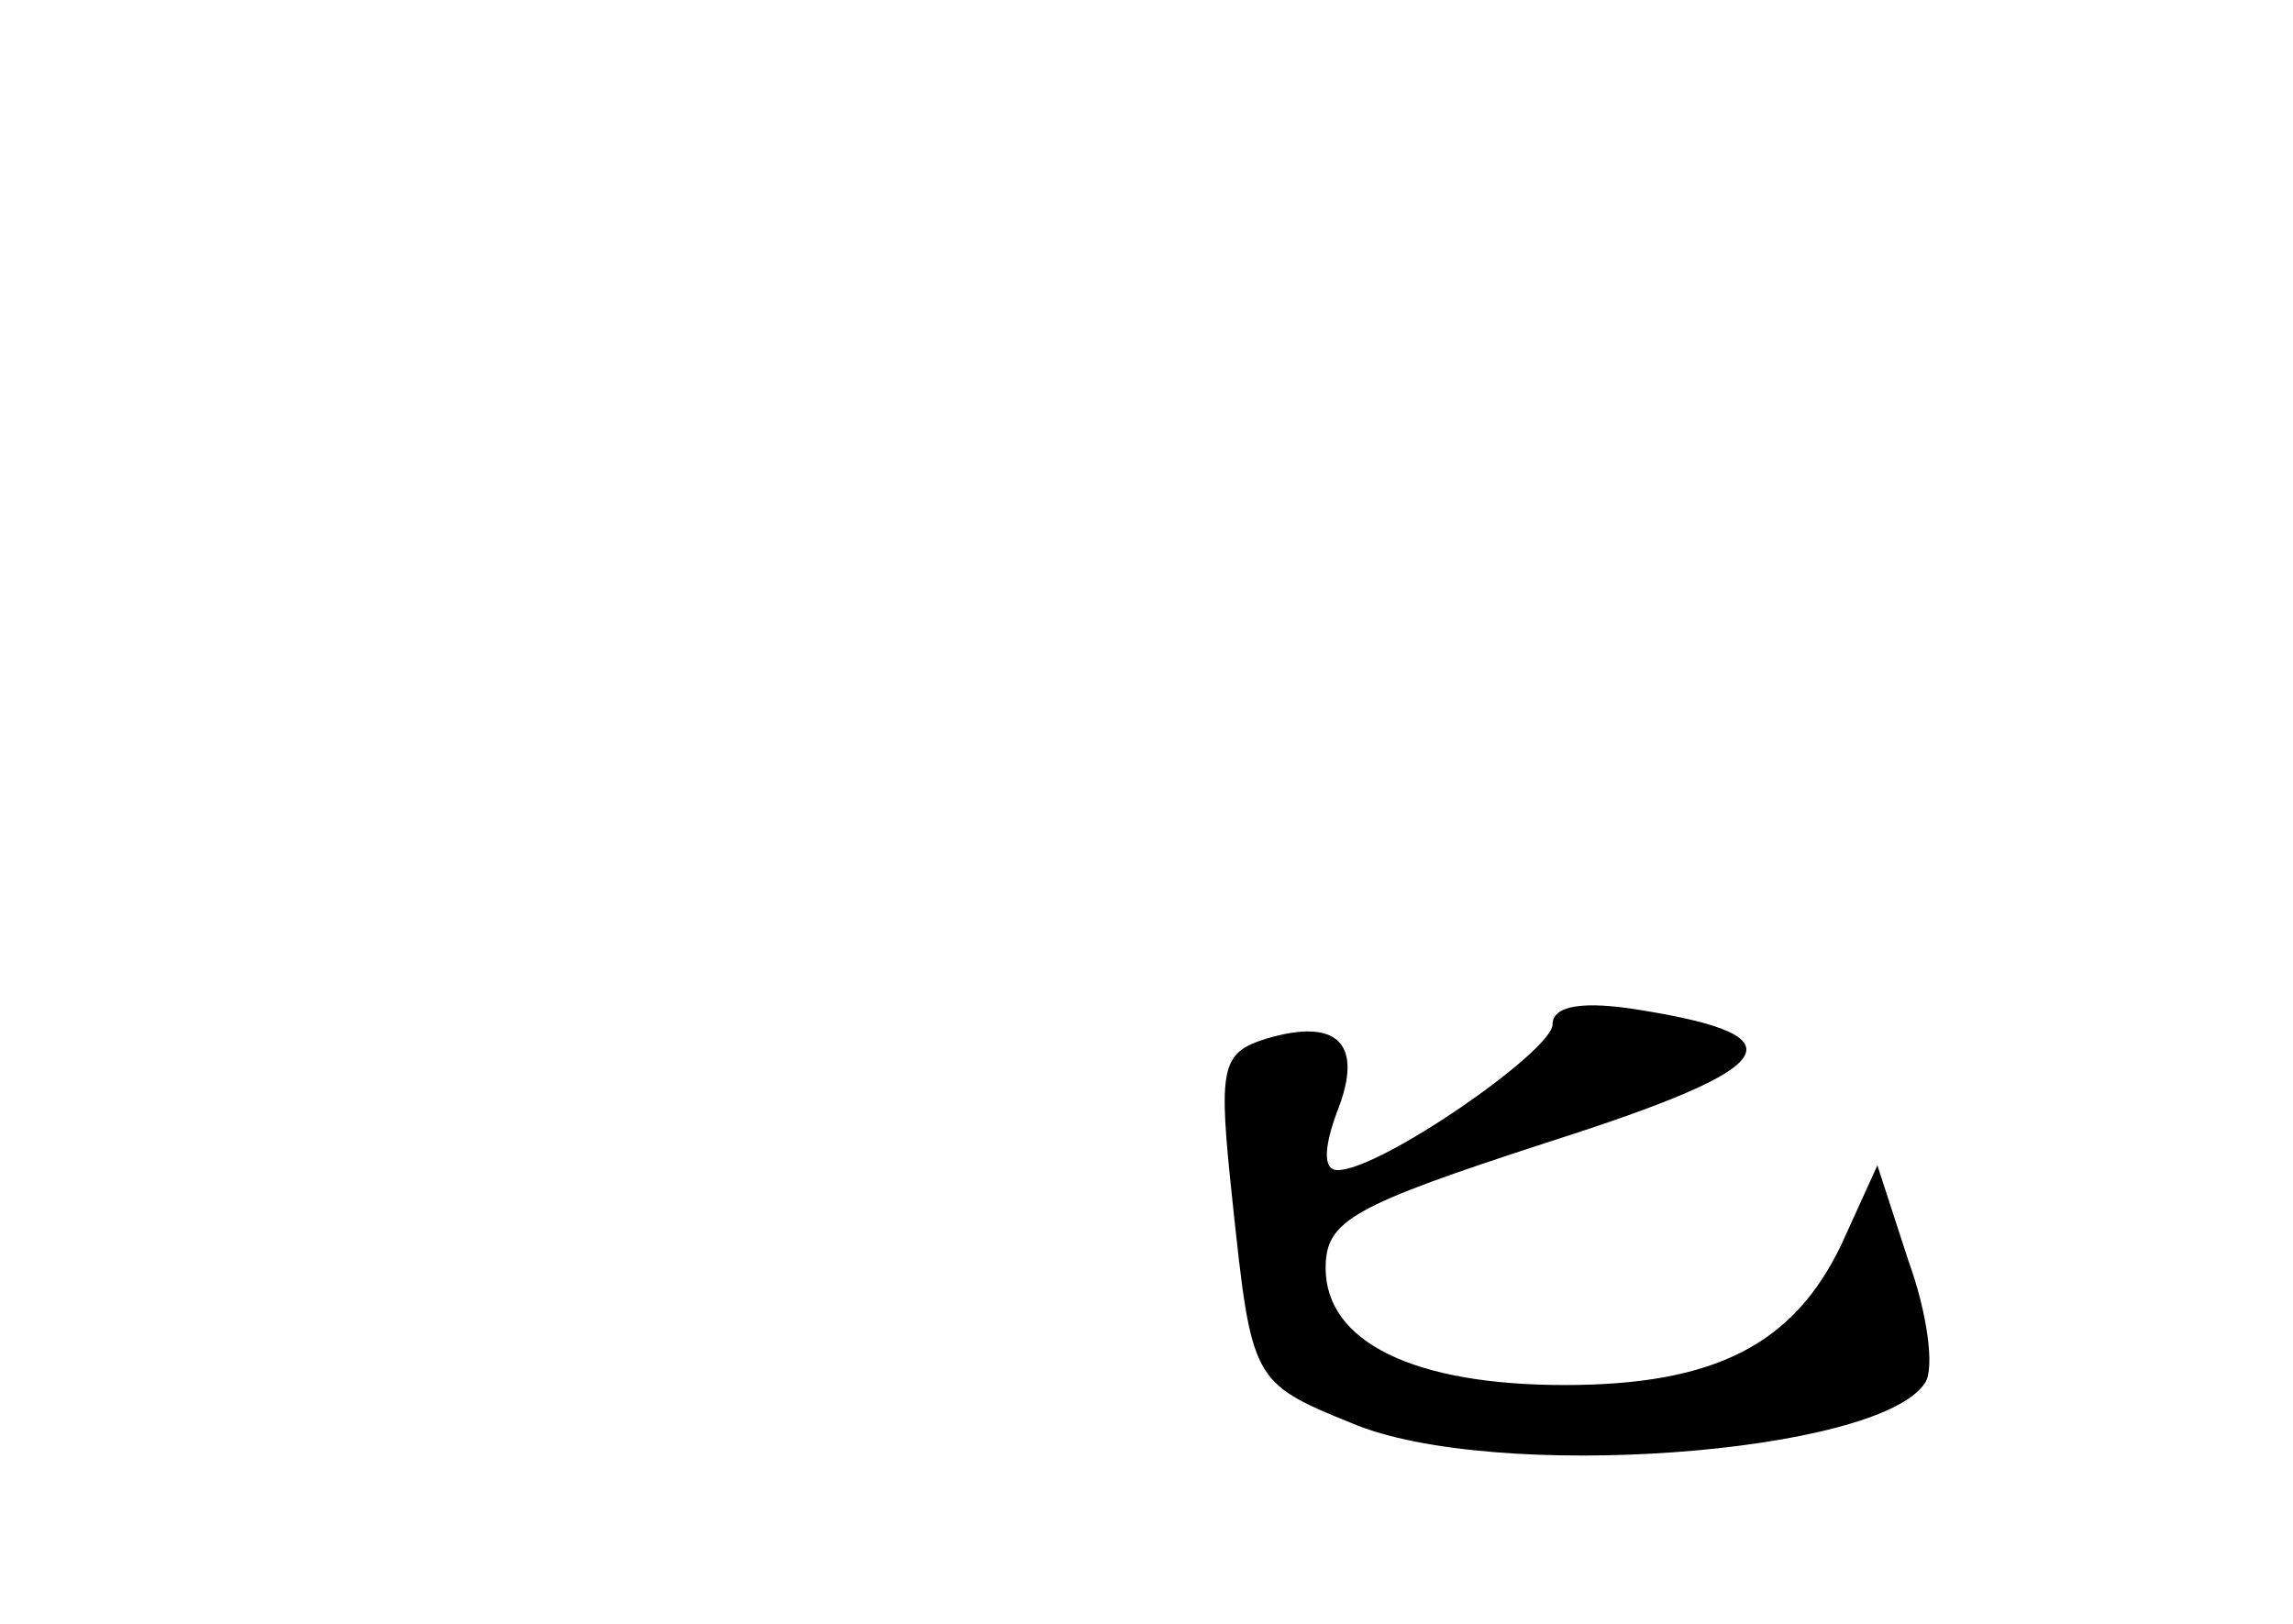 <?xml version="1.0" standalone="no"?>
<!DOCTYPE svg PUBLIC "-//W3C//DTD SVG 20010904//EN"
 "http://www.w3.org/TR/2001/REC-SVG-20010904/DTD/svg10.dtd">
<svg version="1.0" xmlns="http://www.w3.org/2000/svg"
 width="96pt" height="68pt" viewBox="0 0 96 68"
 preserveAspectRatio="xMidYMid meet">
<g transform="translate(0,68) scale(0.1,-0.1)"
fill="#000000" stroke="none">
<path d="M650 251 c0 -11 -72 -61 -90 -61 -6 0 -6 9 0 25 11 28 0 39 -30 30
-19 -6 -20 -12 -14 -68 8 -75 8 -76 50 -93 59 -25 221 -13 240 17 4 6 1 29 -7
51 l-13 40 -15 -33 c-20 -42 -53 -59 -116 -59 -63 0 -100 18 -100 49 0 20 11
26 94 53 97 31 106 44 38 55 -24 4 -37 2 -37 -6z"/>
</g>
</svg>
